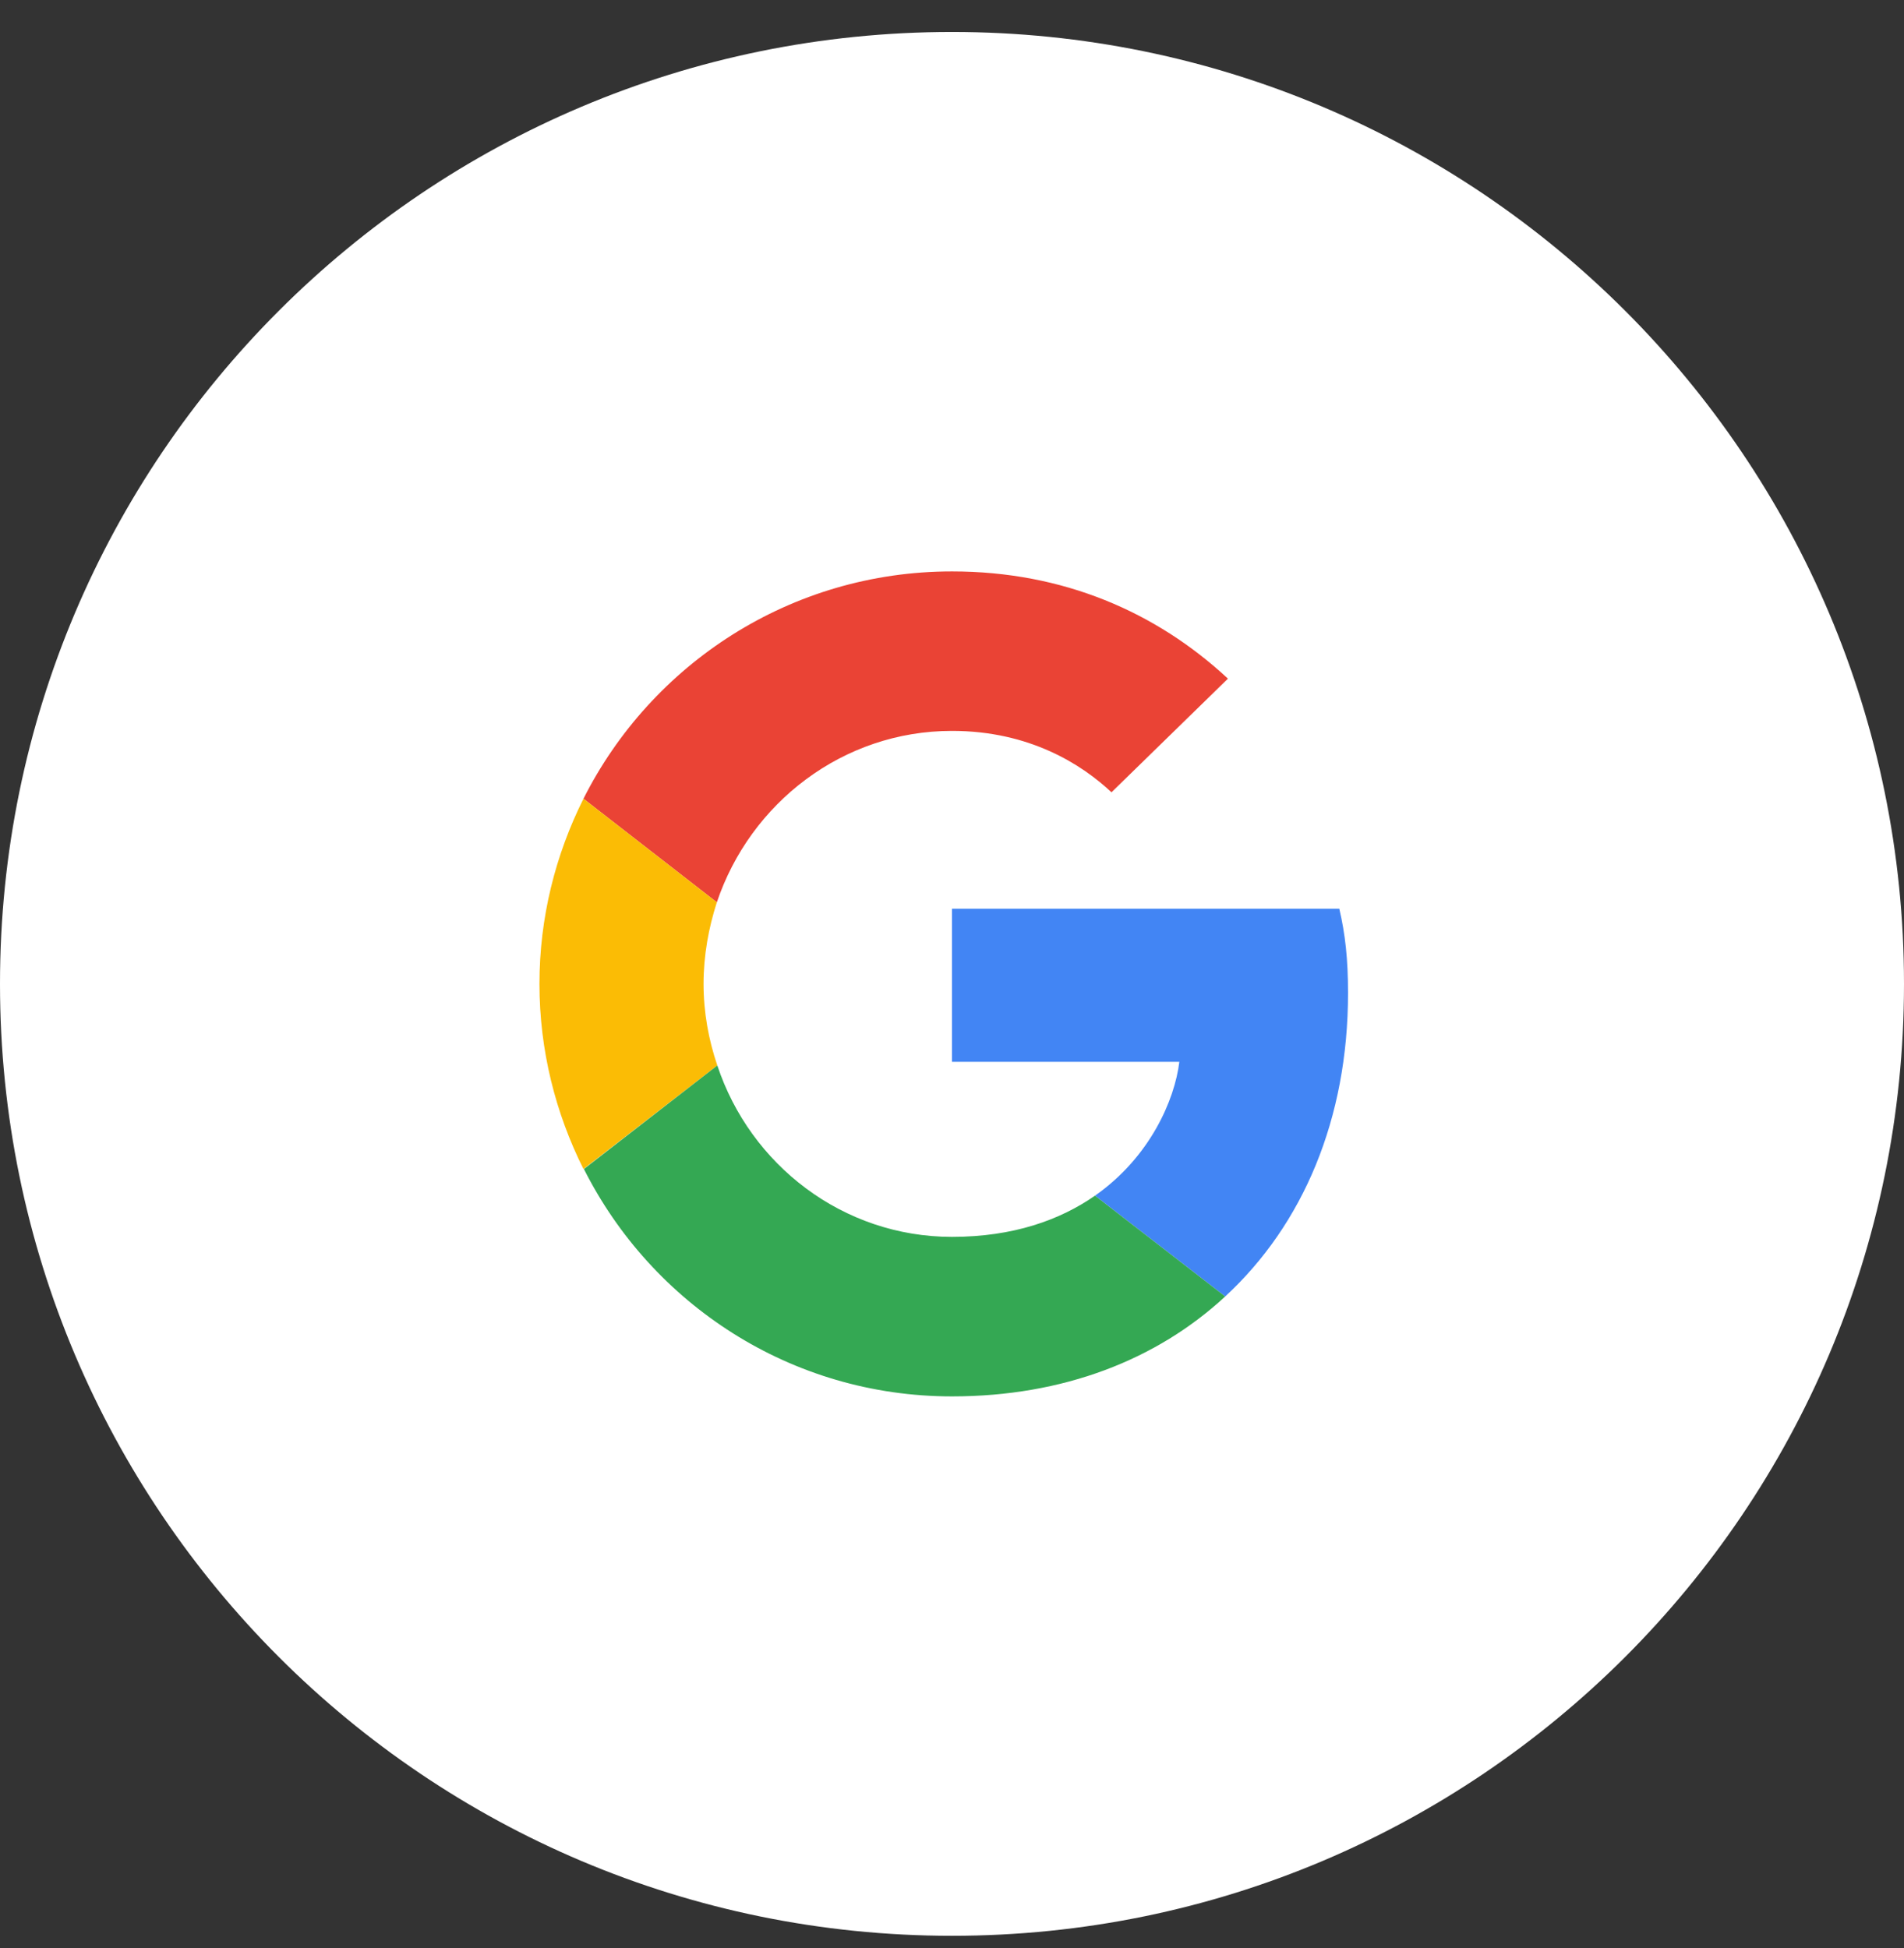 <svg width="43" height="44" viewBox="0 0 43 44" fill="none" xmlns="http://www.w3.org/2000/svg">
<rect x="0" y="0" width="43" height="44" fill="#333333" stroke="none"/>
<g id="Google">
<path id="back" d="M0 22.222C0 10.348 9.626 0.722 21.5 0.722C33.374 0.722 43 10.348 43 22.222C43 34.096 33.374 43.722 21.5 43.722C9.626 43.722 0 34.096 0 22.222Z" fill="white"/>
<g id="super-g">
<path id="Shape" d="M21.5 16.508C23.249 16.508 24.43 17.264 25.102 17.895L27.732 15.328C26.117 13.827 24.015 12.906 21.5 12.906C17.856 12.906 14.709 14.997 13.177 18.04L16.189 20.38C16.945 18.133 19.036 16.508 21.5 16.508Z" fill="#EA4335"/>
<path id="Shape_2" d="M30.444 22.429C30.444 21.663 30.382 21.104 30.247 20.524H21.5V23.982H26.634C26.531 24.841 25.972 26.135 24.73 27.005L27.67 29.282C29.43 27.657 30.444 25.266 30.444 22.429Z" fill="#4285F4"/>
<path id="Shape_3" d="M16.2 24.065C16.003 23.485 15.889 22.864 15.889 22.222C15.889 21.58 16.003 20.959 16.189 20.38L13.177 18.04C12.546 19.303 12.183 20.721 12.183 22.222C12.183 23.723 12.546 25.141 13.177 26.404L16.2 24.065Z" fill="#FBBC05"/>
<path id="Shape_4" d="M21.5 31.539C24.015 31.539 26.127 30.711 27.67 29.282L24.73 27.005C23.943 27.553 22.887 27.936 21.5 27.936C19.036 27.936 16.945 26.311 16.2 24.065L13.187 26.404C14.72 29.448 17.856 31.539 21.5 31.539Z" fill="#34A853"/>
</g>
</g>
</svg>
